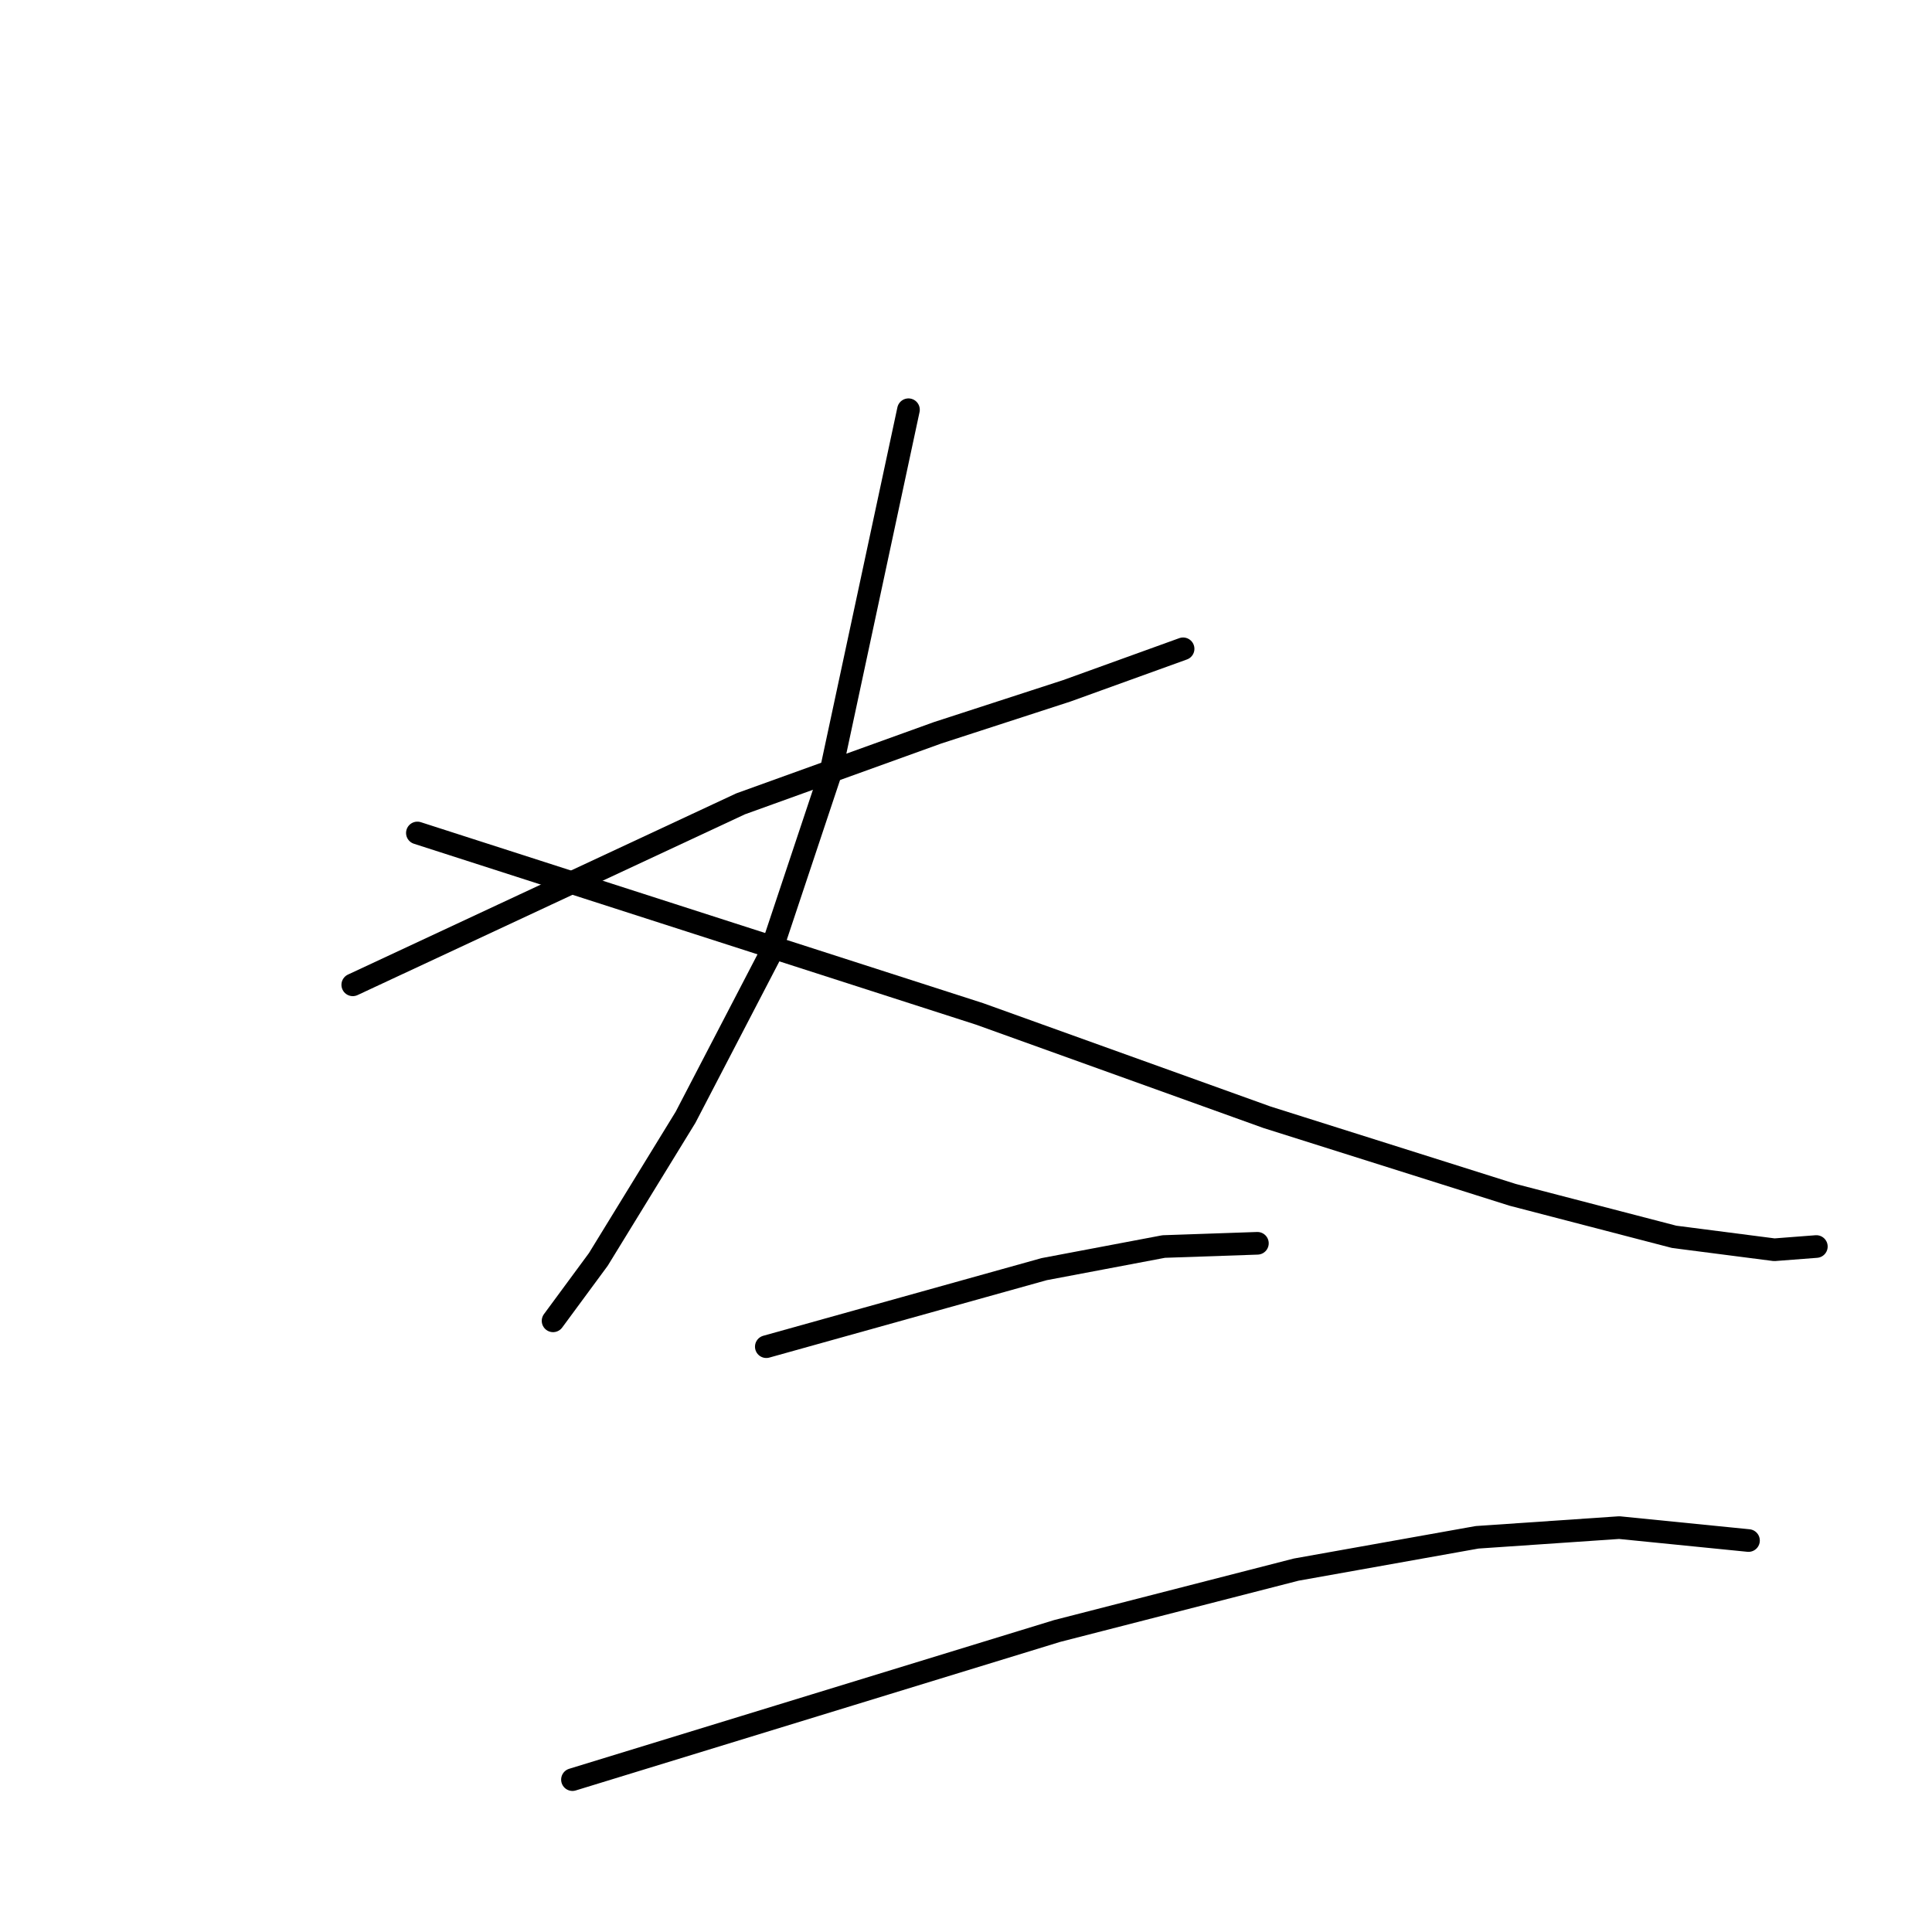 <?xml version="1.0" standalone="no"?>
    <svg width="256" height="256" xmlns="http://www.w3.org/2000/svg" version="1.1">
    <polyline stroke="black" stroke-width="3" stroke-linecap="round" fill="transparent" stroke-linejoin="round" points="46.743 130.494 72.429 118.507 98.115 106.52 124.23 97.102 141.354 91.537 156.766 85.971 156.766 85.971 " />
        <polyline stroke="black" stroke-width="3" stroke-linecap="round" fill="transparent" stroke-linejoin="round" points="120.377 54.291 115.24 78.265 110.102 102.239 101.968 126.641 90.838 148.047 79.279 166.883 73.285 175.017 73.285 175.017 " />
        <polyline stroke="black" stroke-width="3" stroke-linecap="round" fill="transparent" stroke-linejoin="round" points="55.305 110.373 92.55 122.36 129.795 134.347 167.897 148.047 200.433 158.321 221.838 163.887 235.109 165.599 240.675 165.171 240.675 165.171 " />
        <polyline stroke="black" stroke-width="3" stroke-linecap="round" fill="transparent" stroke-linejoin="round" points="101.54 178.442 119.949 173.305 138.357 168.168 154.197 165.171 166.612 164.743 166.612 164.743 " />
        <polyline stroke="black" stroke-width="3" stroke-linecap="round" fill="transparent" stroke-linejoin="round" points="75.854 235.809 107.962 225.962 140.07 216.116 171.75 207.982 195.724 203.701 214.56 202.416 231.685 204.129 231.685 204.129 " />
        </svg>